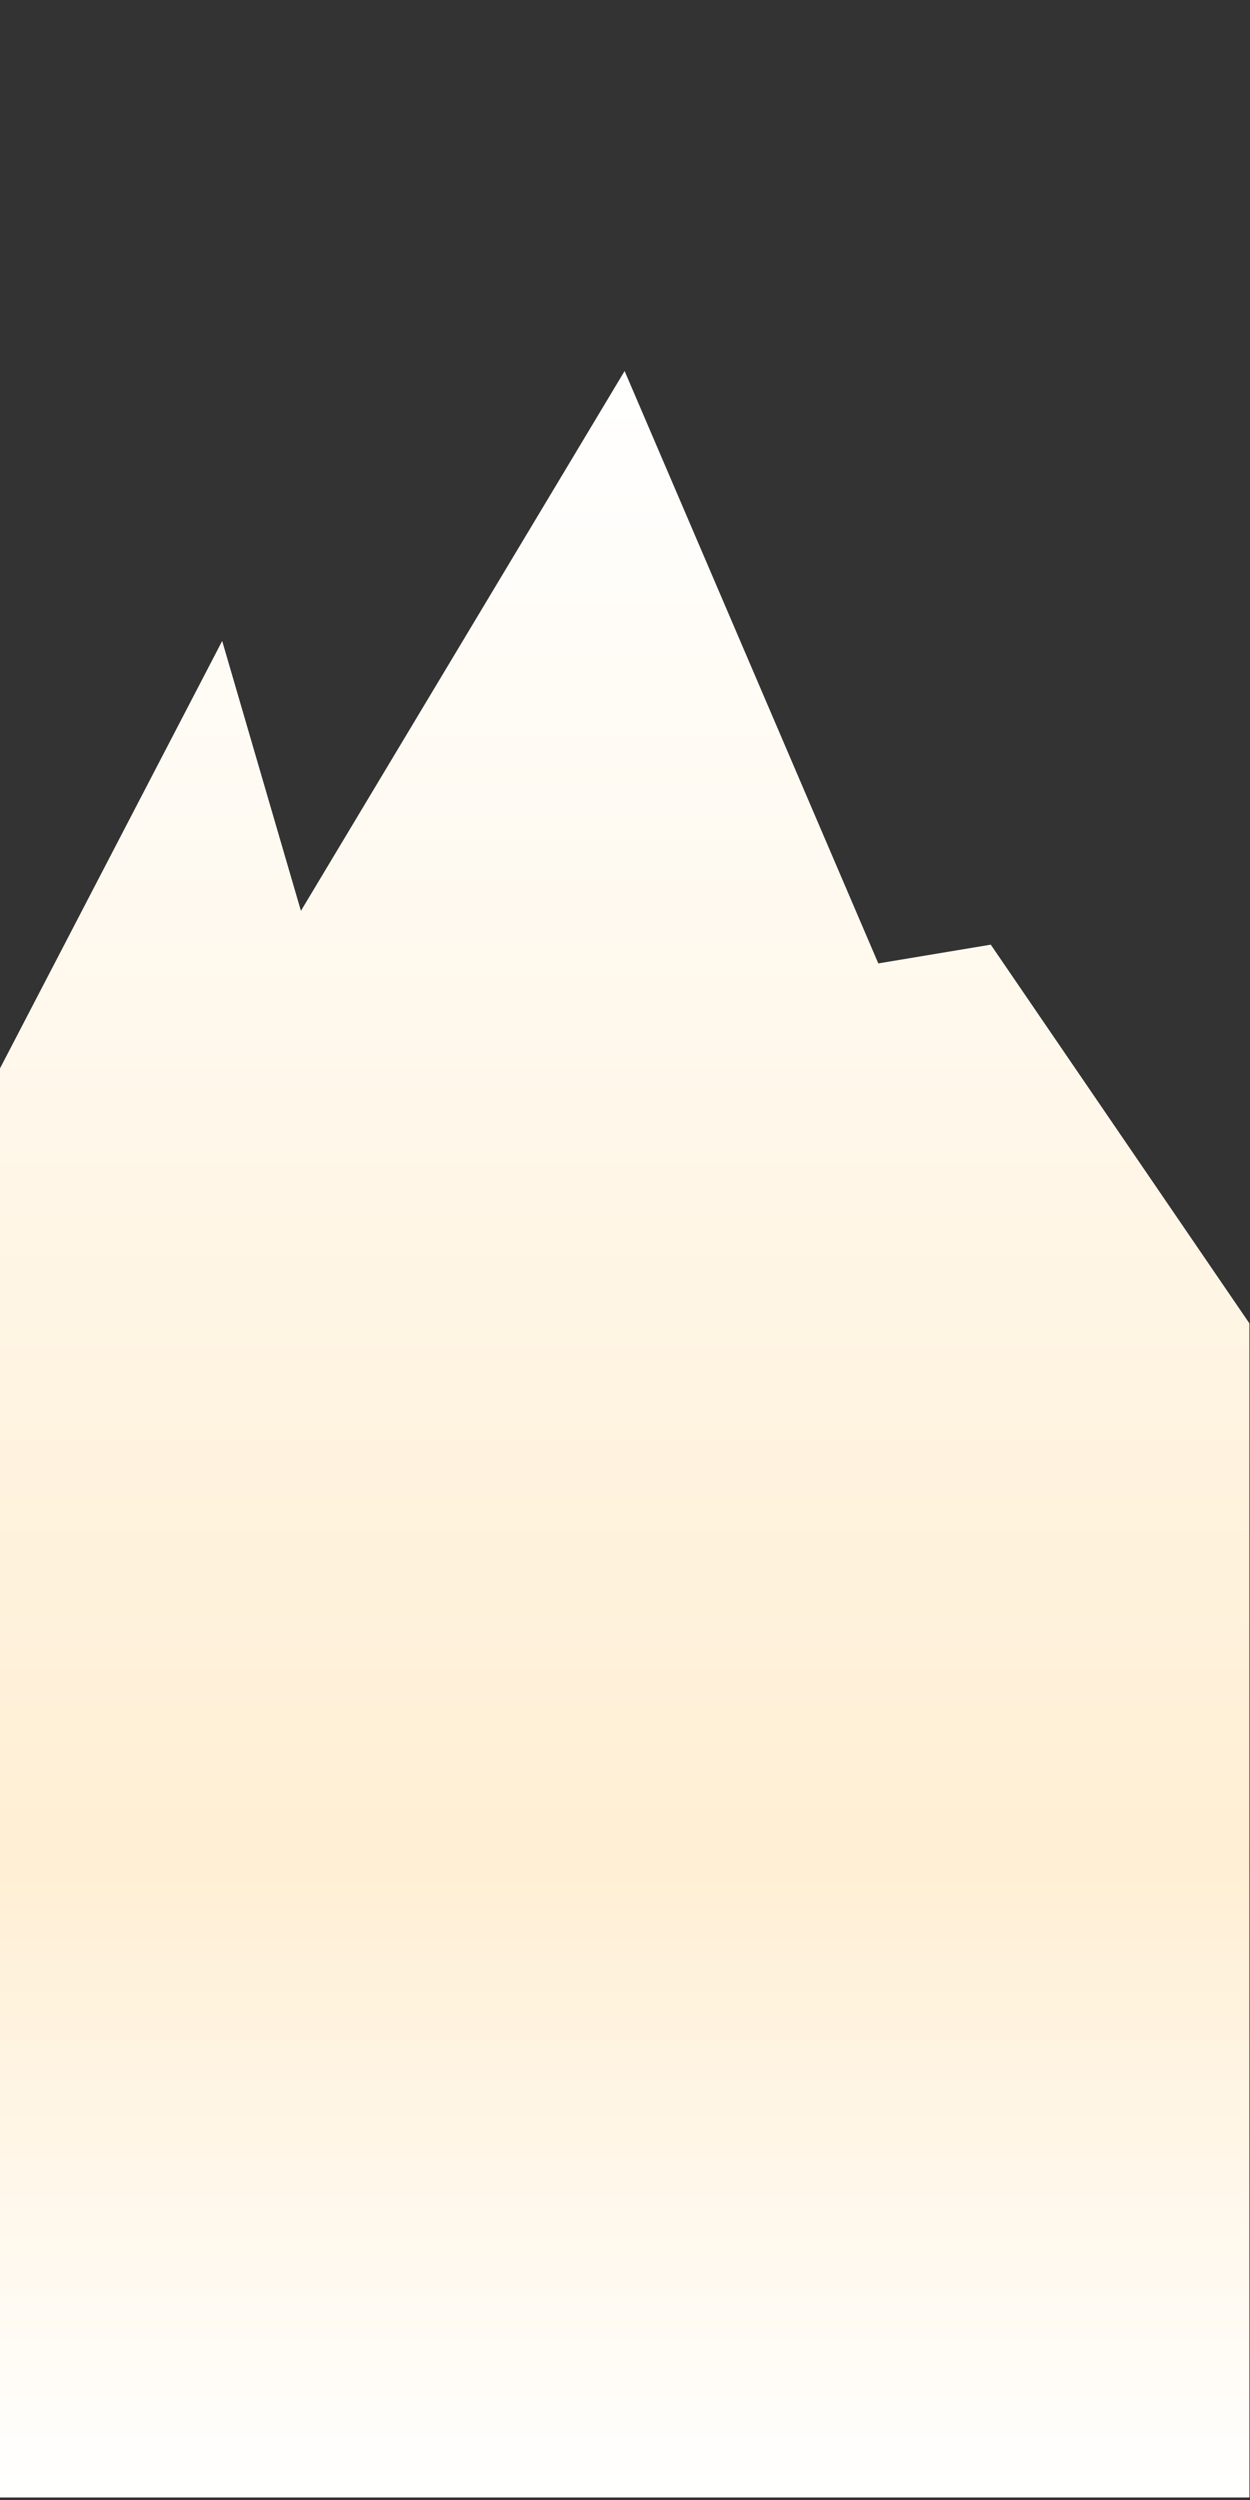 <svg id="Layer_1" data-name="Layer 1" xmlns="http://www.w3.org/2000/svg" xmlns:xlink="http://www.w3.org/1999/xlink" viewBox="0 0 2000 4000"><rect x="0" y="0" width="2000" height="4000" fill="#333333" stroke="none"/><defs><style>.cls-1{fill:url(#linear-gradient);}</style><linearGradient id="linear-gradient" x1="999.5" y1="593.64" x2="999.5" y2="3996" gradientUnits="userSpaceOnUse"><stop offset="0" stop-color="#fff"/><stop offset="0.7" stop-color="#ffefd4"/><stop offset="1" stop-color="#fff"/></linearGradient></defs><title>Artboard 12</title><polygon class="cls-1" points="1999 2117.34 1585.24 1511.46 1405.28 1541.45 999.38 593.64 481.47 1457.38 355.49 1025.56 0 1709.42 0 3996 1999 3996 1999 2117.34"/></svg>